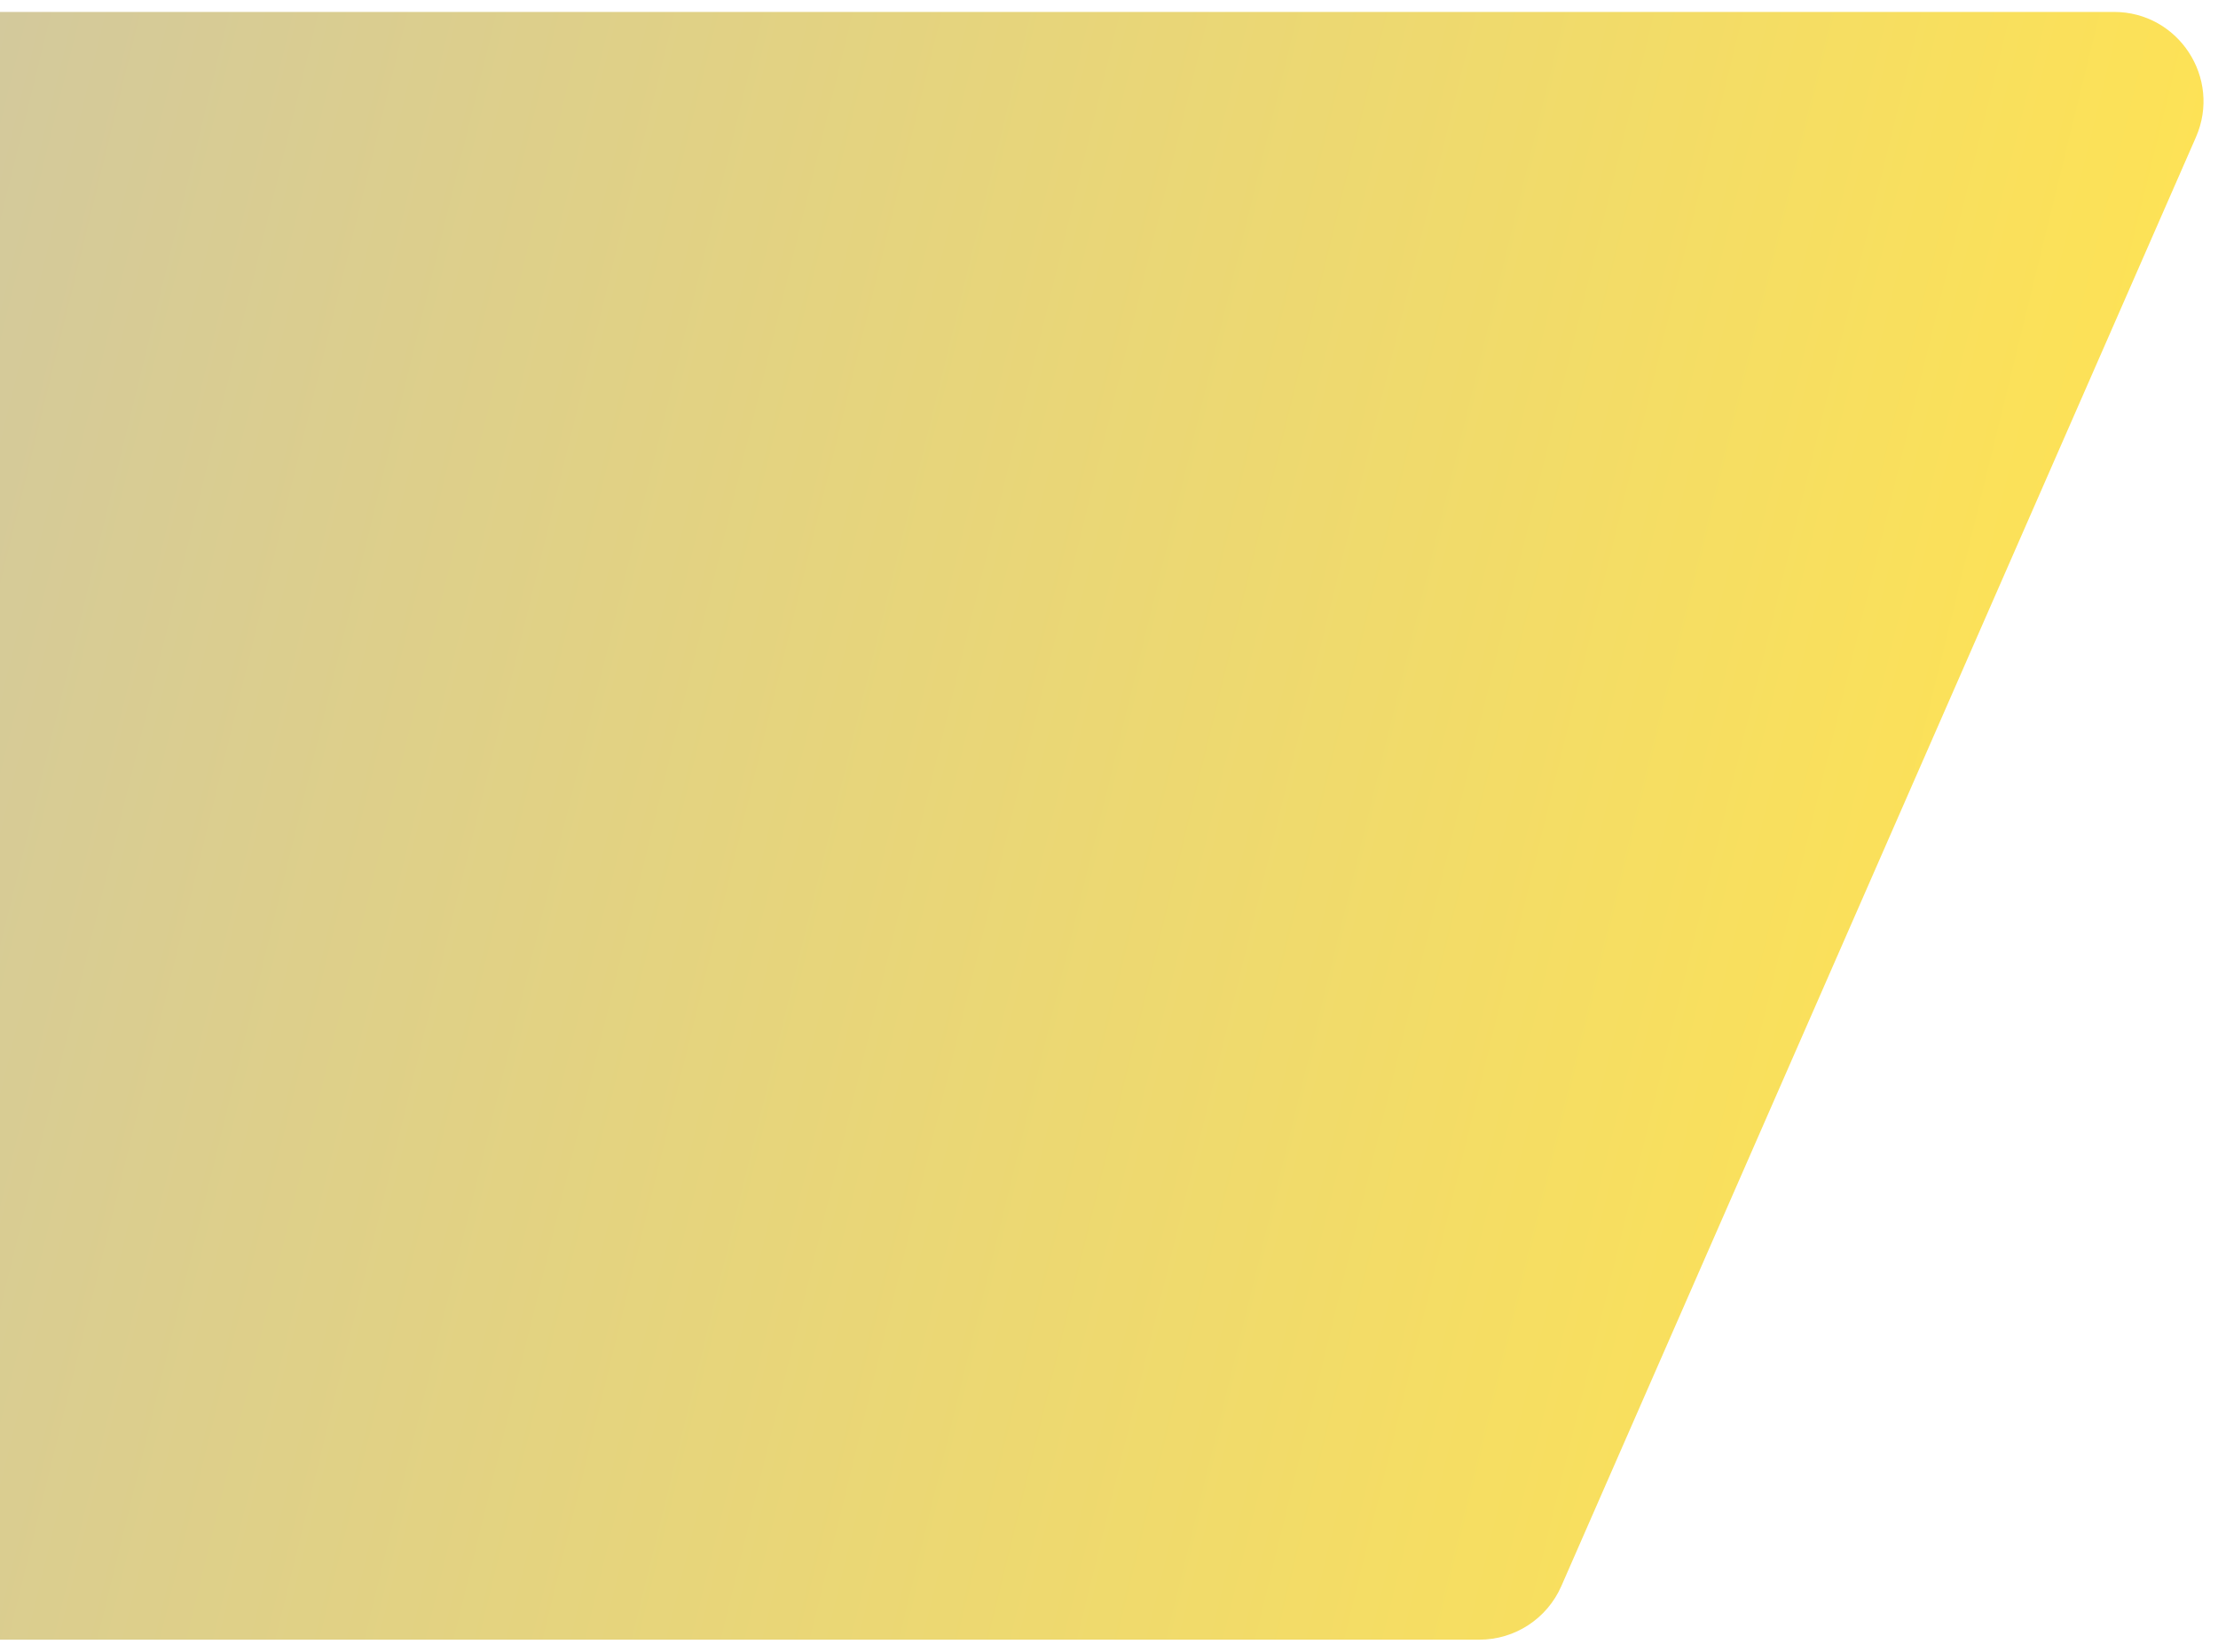 <svg width="744" height="554" viewBox="0 0 744 554" fill="none" xmlns="http://www.w3.org/2000/svg">
<g filter="url(#filter0_d)">
<path d="M523.725 528.036L736.589 42.036C745.271 22.214 730.749 0 709.109 0H-52C-68.569 0 -82 13.431 -82 30V516C-82 532.569 -68.569 546 -52 546H496.246C508.16 546 518.945 538.949 523.725 528.036Z" fill="url(#paint0_linear)"/>
</g>
<defs>
<filter id="filter0_d" x="-86" y="0" width="829.142" height="554" filterUnits="userSpaceOnUse" color-interpolation-filters="sRGB">
<feFlood flood-opacity="0" result="BackgroundImageFix"/>
<feColorMatrix in="SourceAlpha" type="matrix" values="0 0 0 0 0 0 0 0 0 0 0 0 0 0 0 0 0 0 127 0"/>
<feOffset dy="4"/>
<feGaussianBlur stdDeviation="2"/>
<feColorMatrix type="matrix" values="0 0 0 0 0 0 0 0 0 0 0 0 0 0 0 0 0 0 0.25 0"/>
<feBlend mode="normal" in2="BackgroundImageFix" result="effect1_dropShadow"/>
<feBlend mode="normal" in="SourceGraphic" in2="effect1_dropShadow" result="shape"/>
</filter>
<linearGradient id="paint0_linear" x1="-323.583" y1="-132.811" x2="718.936" y2="123.096" gradientUnits="userSpaceOnUse">
<stop stop-color="#BFBDBD"/>
<stop offset="1" stop-color="#FDE256"/>
</linearGradient>
</defs>
</svg>
